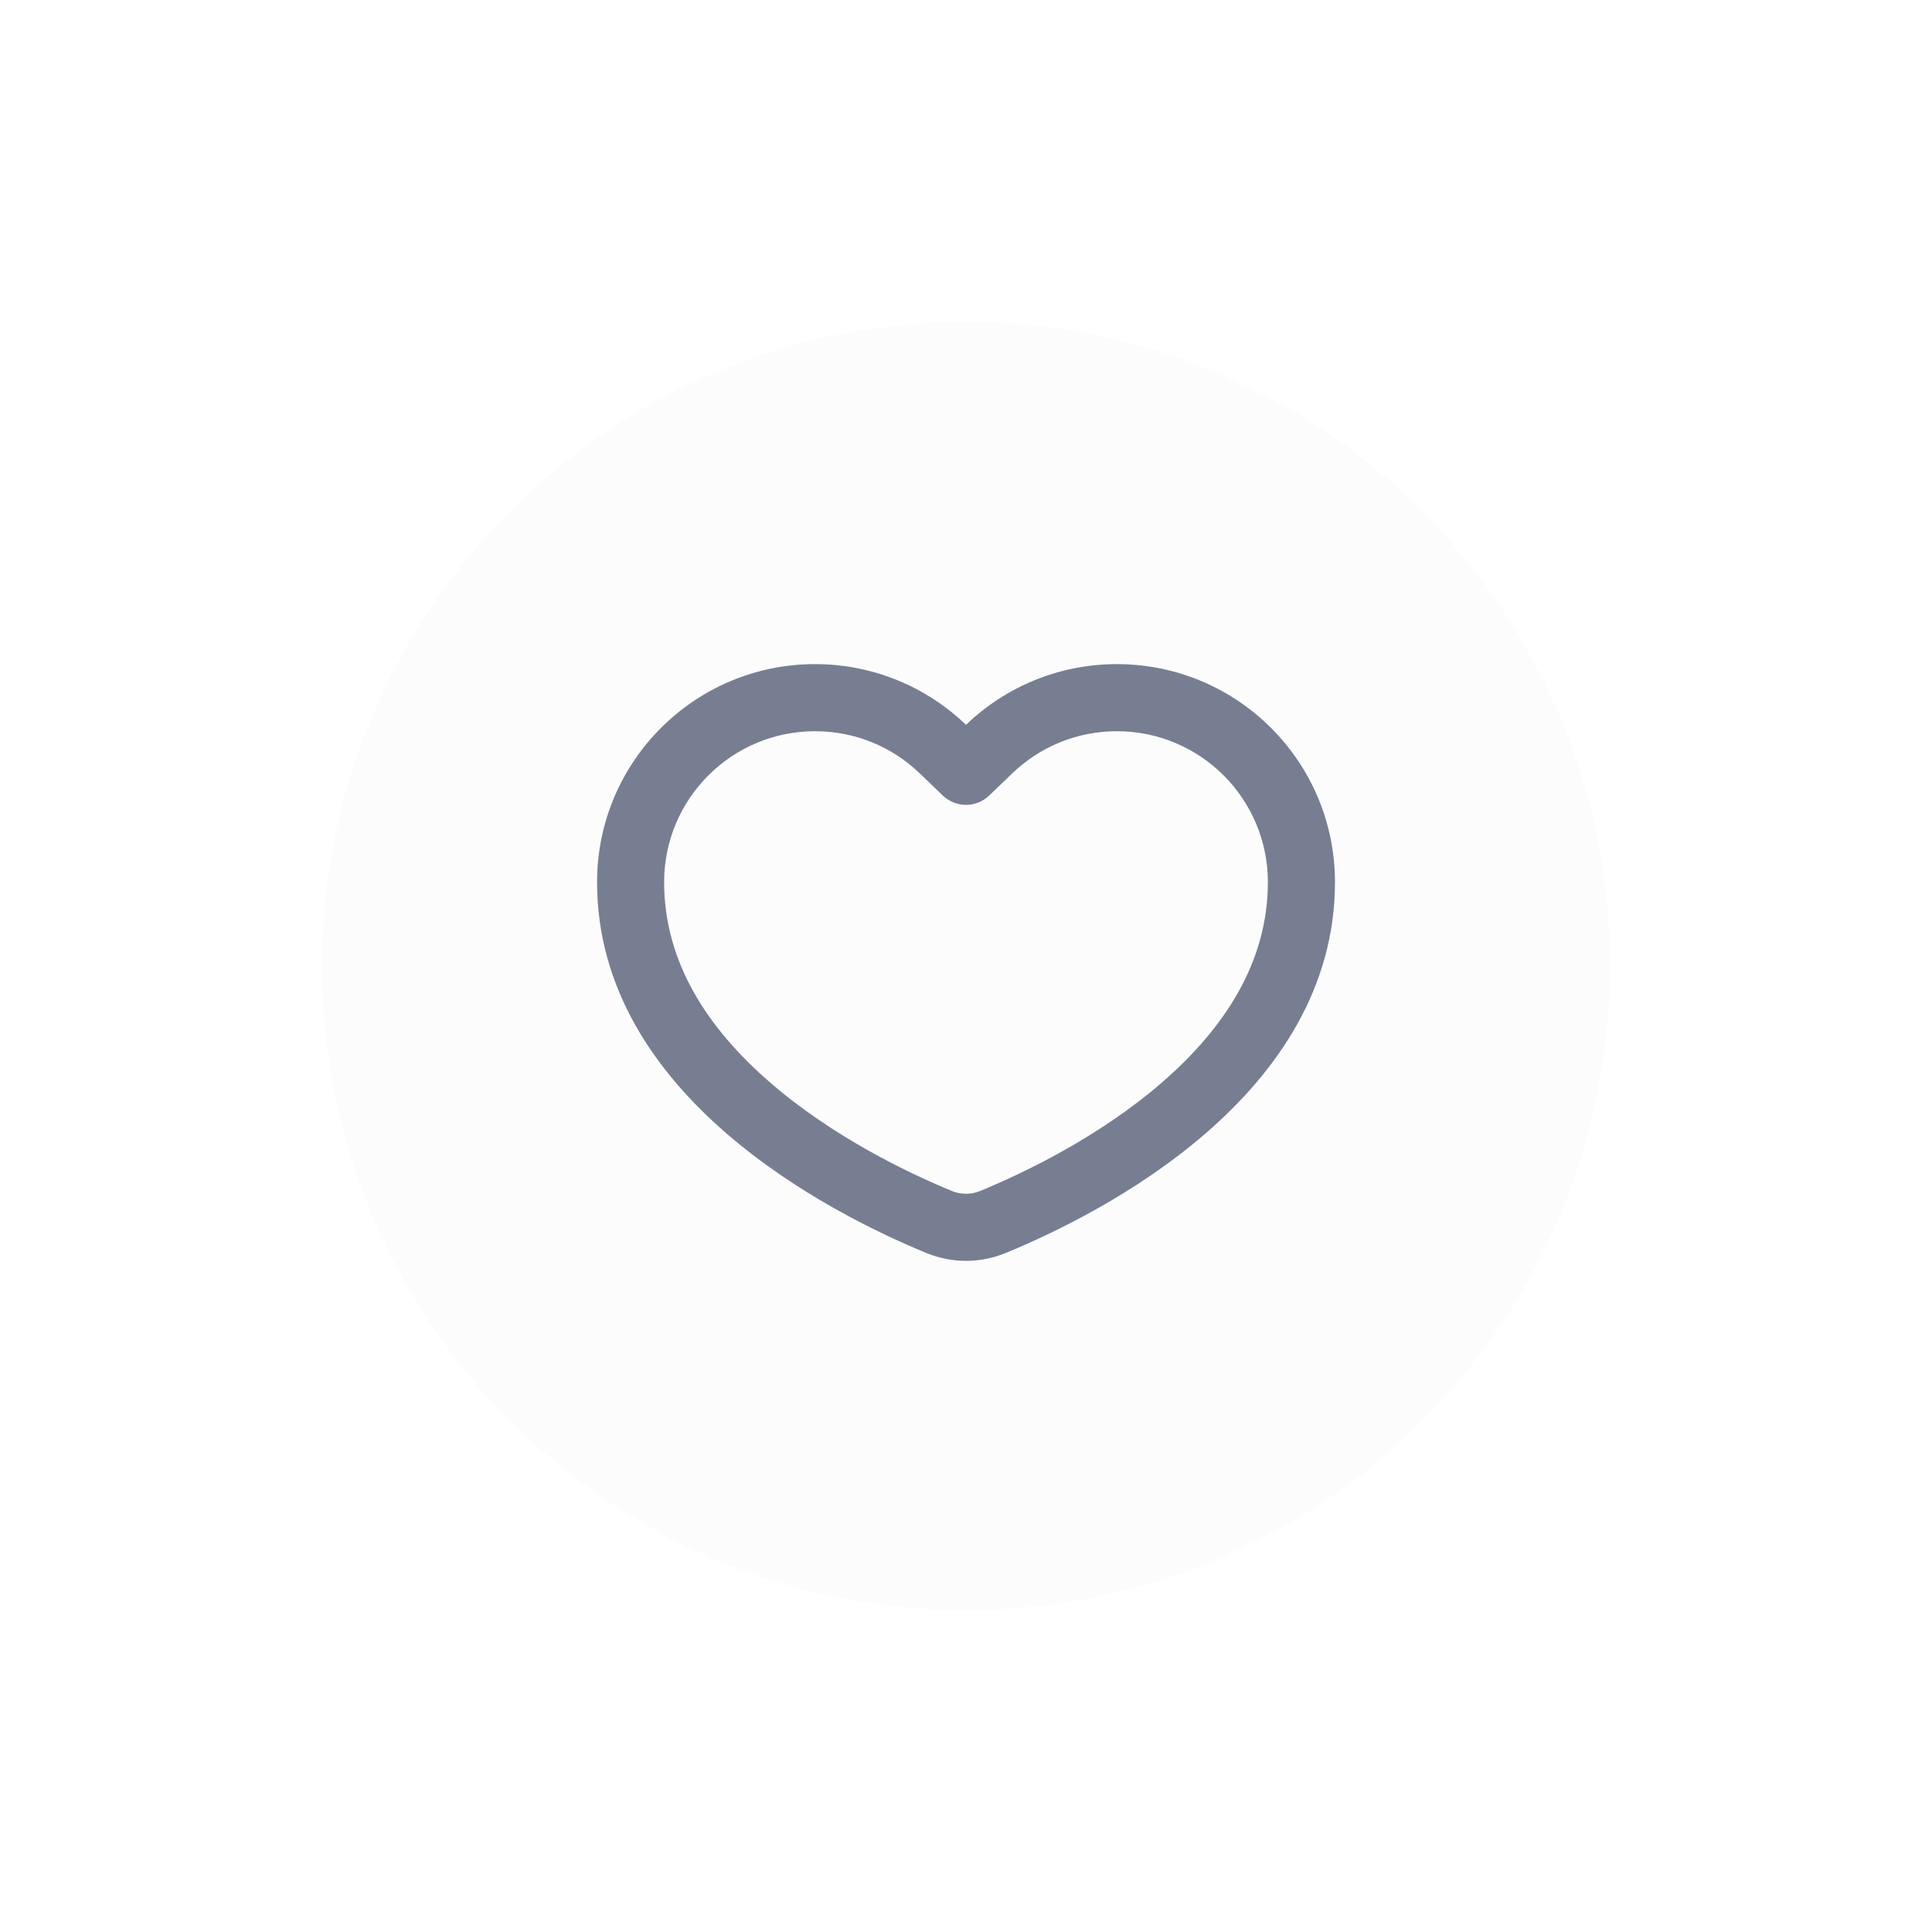 <svg width="48" height="48" viewBox="0 0 48 48" fill="none" xmlns="http://www.w3.org/2000/svg">
<g filter="url(#filter0_d_4887_21194)">
<path d="M8 16C8 7.163 15.163 0 24 0C32.837 0 40 7.163 40 16C40 24.837 32.837 32 24 32C15.163 32 8 24.837 8 16Z" fill="#FCFCFD"/>
<path fill-rule="evenodd" clip-rule="evenodd" d="M24.577 11.764C24.255 12.074 23.746 12.074 23.423 11.764L22.846 11.21C22.171 10.562 21.258 10.167 20.25 10.167C18.179 10.167 16.5 11.846 16.5 13.917C16.5 15.902 17.575 17.542 19.127 18.889C20.68 20.237 22.536 21.131 23.646 21.588C23.878 21.683 24.123 21.683 24.355 21.588C25.464 21.131 27.321 20.237 28.874 18.889C30.425 17.542 31.5 15.902 31.5 13.917C31.5 11.846 29.821 10.167 27.75 10.167C26.742 10.167 25.829 10.562 25.154 11.21L24.577 11.764ZM24 10.008C23.027 9.074 21.706 8.5 20.25 8.5C17.259 8.5 14.834 10.925 14.834 13.917C14.834 19.224 20.642 22.154 23.012 23.129C23.65 23.391 24.351 23.391 24.989 23.129C27.358 22.154 33.167 19.224 33.167 13.917C33.167 10.925 30.742 8.5 27.75 8.5C26.295 8.5 24.973 9.074 24 10.008Z" fill="#777E91"/>
</g>
<defs>
<filter id="filter0_d_4887_21194" x="0" y="0" width="48" height="48" filterUnits="userSpaceOnUse" color-interpolation-filters="sRGB">
<feFlood flood-opacity="0" result="BackgroundImageFix"/>
<feColorMatrix in="SourceAlpha" type="matrix" values="0 0 0 0 0 0 0 0 0 0 0 0 0 0 0 0 0 0 127 0" result="hardAlpha"/>
<feMorphology radius="8" operator="erode" in="SourceAlpha" result="effect1_dropShadow_4887_21194"/>
<feOffset dy="8"/>
<feGaussianBlur stdDeviation="8"/>
<feColorMatrix type="matrix" values="0 0 0 0 0.058 0 0 0 0 0.058 0 0 0 0 0.058 0 0 0 0.2 0"/>
<feBlend mode="multiply" in2="BackgroundImageFix" result="effect1_dropShadow_4887_21194"/>
<feBlend mode="normal" in="SourceGraphic" in2="effect1_dropShadow_4887_21194" result="shape"/>
</filter>
</defs>
</svg>
